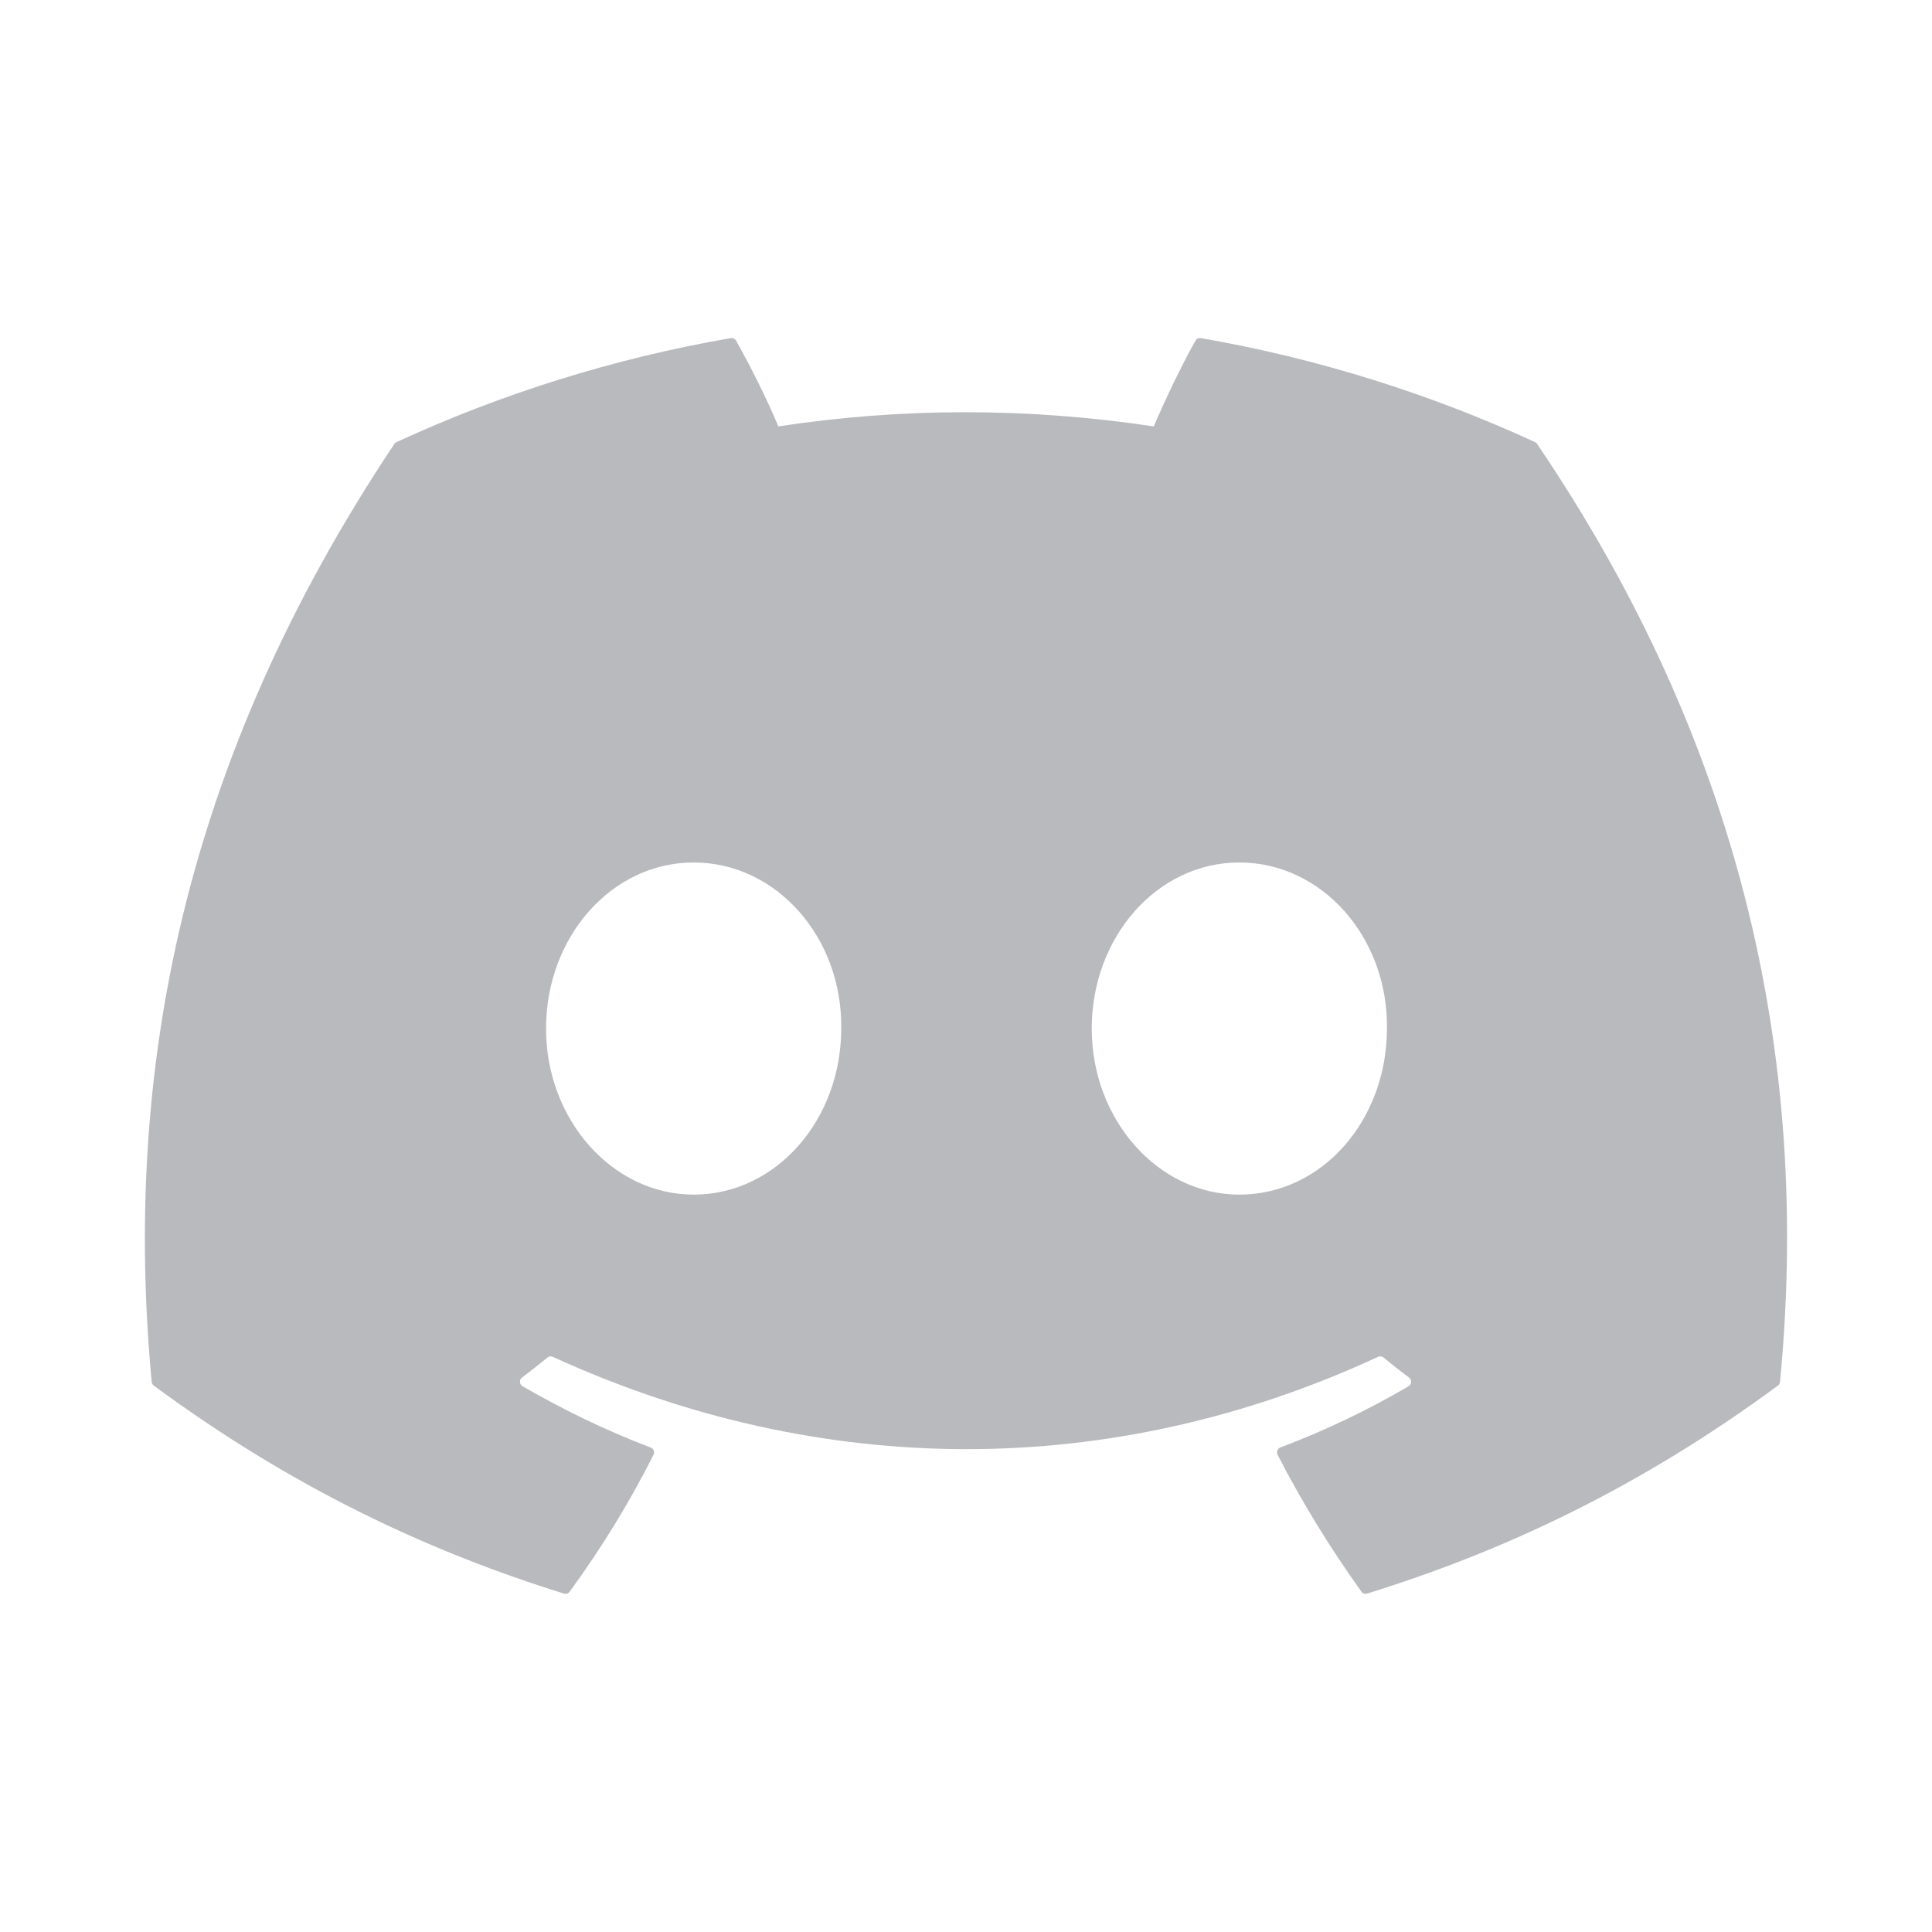 <svg width="24" height="24" viewBox="0 0 24 24" fill="none" xmlns="http://www.w3.org/2000/svg">
<g clip-path="url(#clip0_39_5709)">
<path d="M19.069 5.492C17.769 4.894 16.375 4.453 14.917 4.2C14.89 4.195 14.864 4.208 14.85 4.232C14.671 4.552 14.472 4.969 14.333 5.297C12.765 5.062 11.205 5.062 9.669 5.297C9.53 4.962 9.324 4.552 9.144 4.232C9.131 4.208 9.104 4.196 9.078 4.2C7.621 4.452 6.226 4.893 4.925 5.492C4.914 5.497 4.904 5.505 4.898 5.516C2.253 9.48 1.529 13.347 1.884 17.165C1.886 17.184 1.896 17.202 1.911 17.213C3.656 18.499 5.346 19.279 7.005 19.796C7.031 19.805 7.059 19.795 7.076 19.773C7.469 19.235 7.818 18.668 8.118 18.072C8.136 18.037 8.119 17.996 8.083 17.982C7.528 17.771 7 17.514 6.492 17.221C6.451 17.198 6.448 17.14 6.485 17.112C6.592 17.032 6.699 16.948 6.801 16.864C6.82 16.848 6.845 16.845 6.867 16.855C10.206 18.384 13.82 18.384 17.119 16.855C17.141 16.844 17.167 16.848 17.186 16.863C17.288 16.947 17.395 17.032 17.503 17.112C17.54 17.14 17.538 17.198 17.497 17.221C16.989 17.519 16.461 17.771 15.905 17.981C15.869 17.995 15.853 18.037 15.871 18.072C16.177 18.668 16.527 19.234 16.912 19.772C16.928 19.795 16.957 19.805 16.983 19.796C18.65 19.279 20.34 18.499 22.085 17.213C22.101 17.202 22.11 17.185 22.112 17.166C22.537 12.751 21.399 8.916 19.096 5.517C19.09 5.505 19.081 5.497 19.069 5.492ZM8.617 14.84C7.612 14.84 6.783 13.914 6.783 12.777C6.783 11.64 7.596 10.714 8.617 10.714C9.646 10.714 10.466 11.648 10.45 12.777C10.45 13.914 9.638 14.84 8.617 14.84ZM15.395 14.84C14.39 14.84 13.562 13.914 13.562 12.777C13.562 11.64 14.374 10.714 15.395 10.714C16.425 10.714 17.245 11.648 17.229 12.777C17.229 13.914 16.425 14.84 15.395 14.84Z" fill="#B9BABD"/>
</g>
<defs>
<clipPath id="clip0_39_5709">
<rect width="24" height="24" fill="white"/>
</clipPath>
</defs>
</svg>
